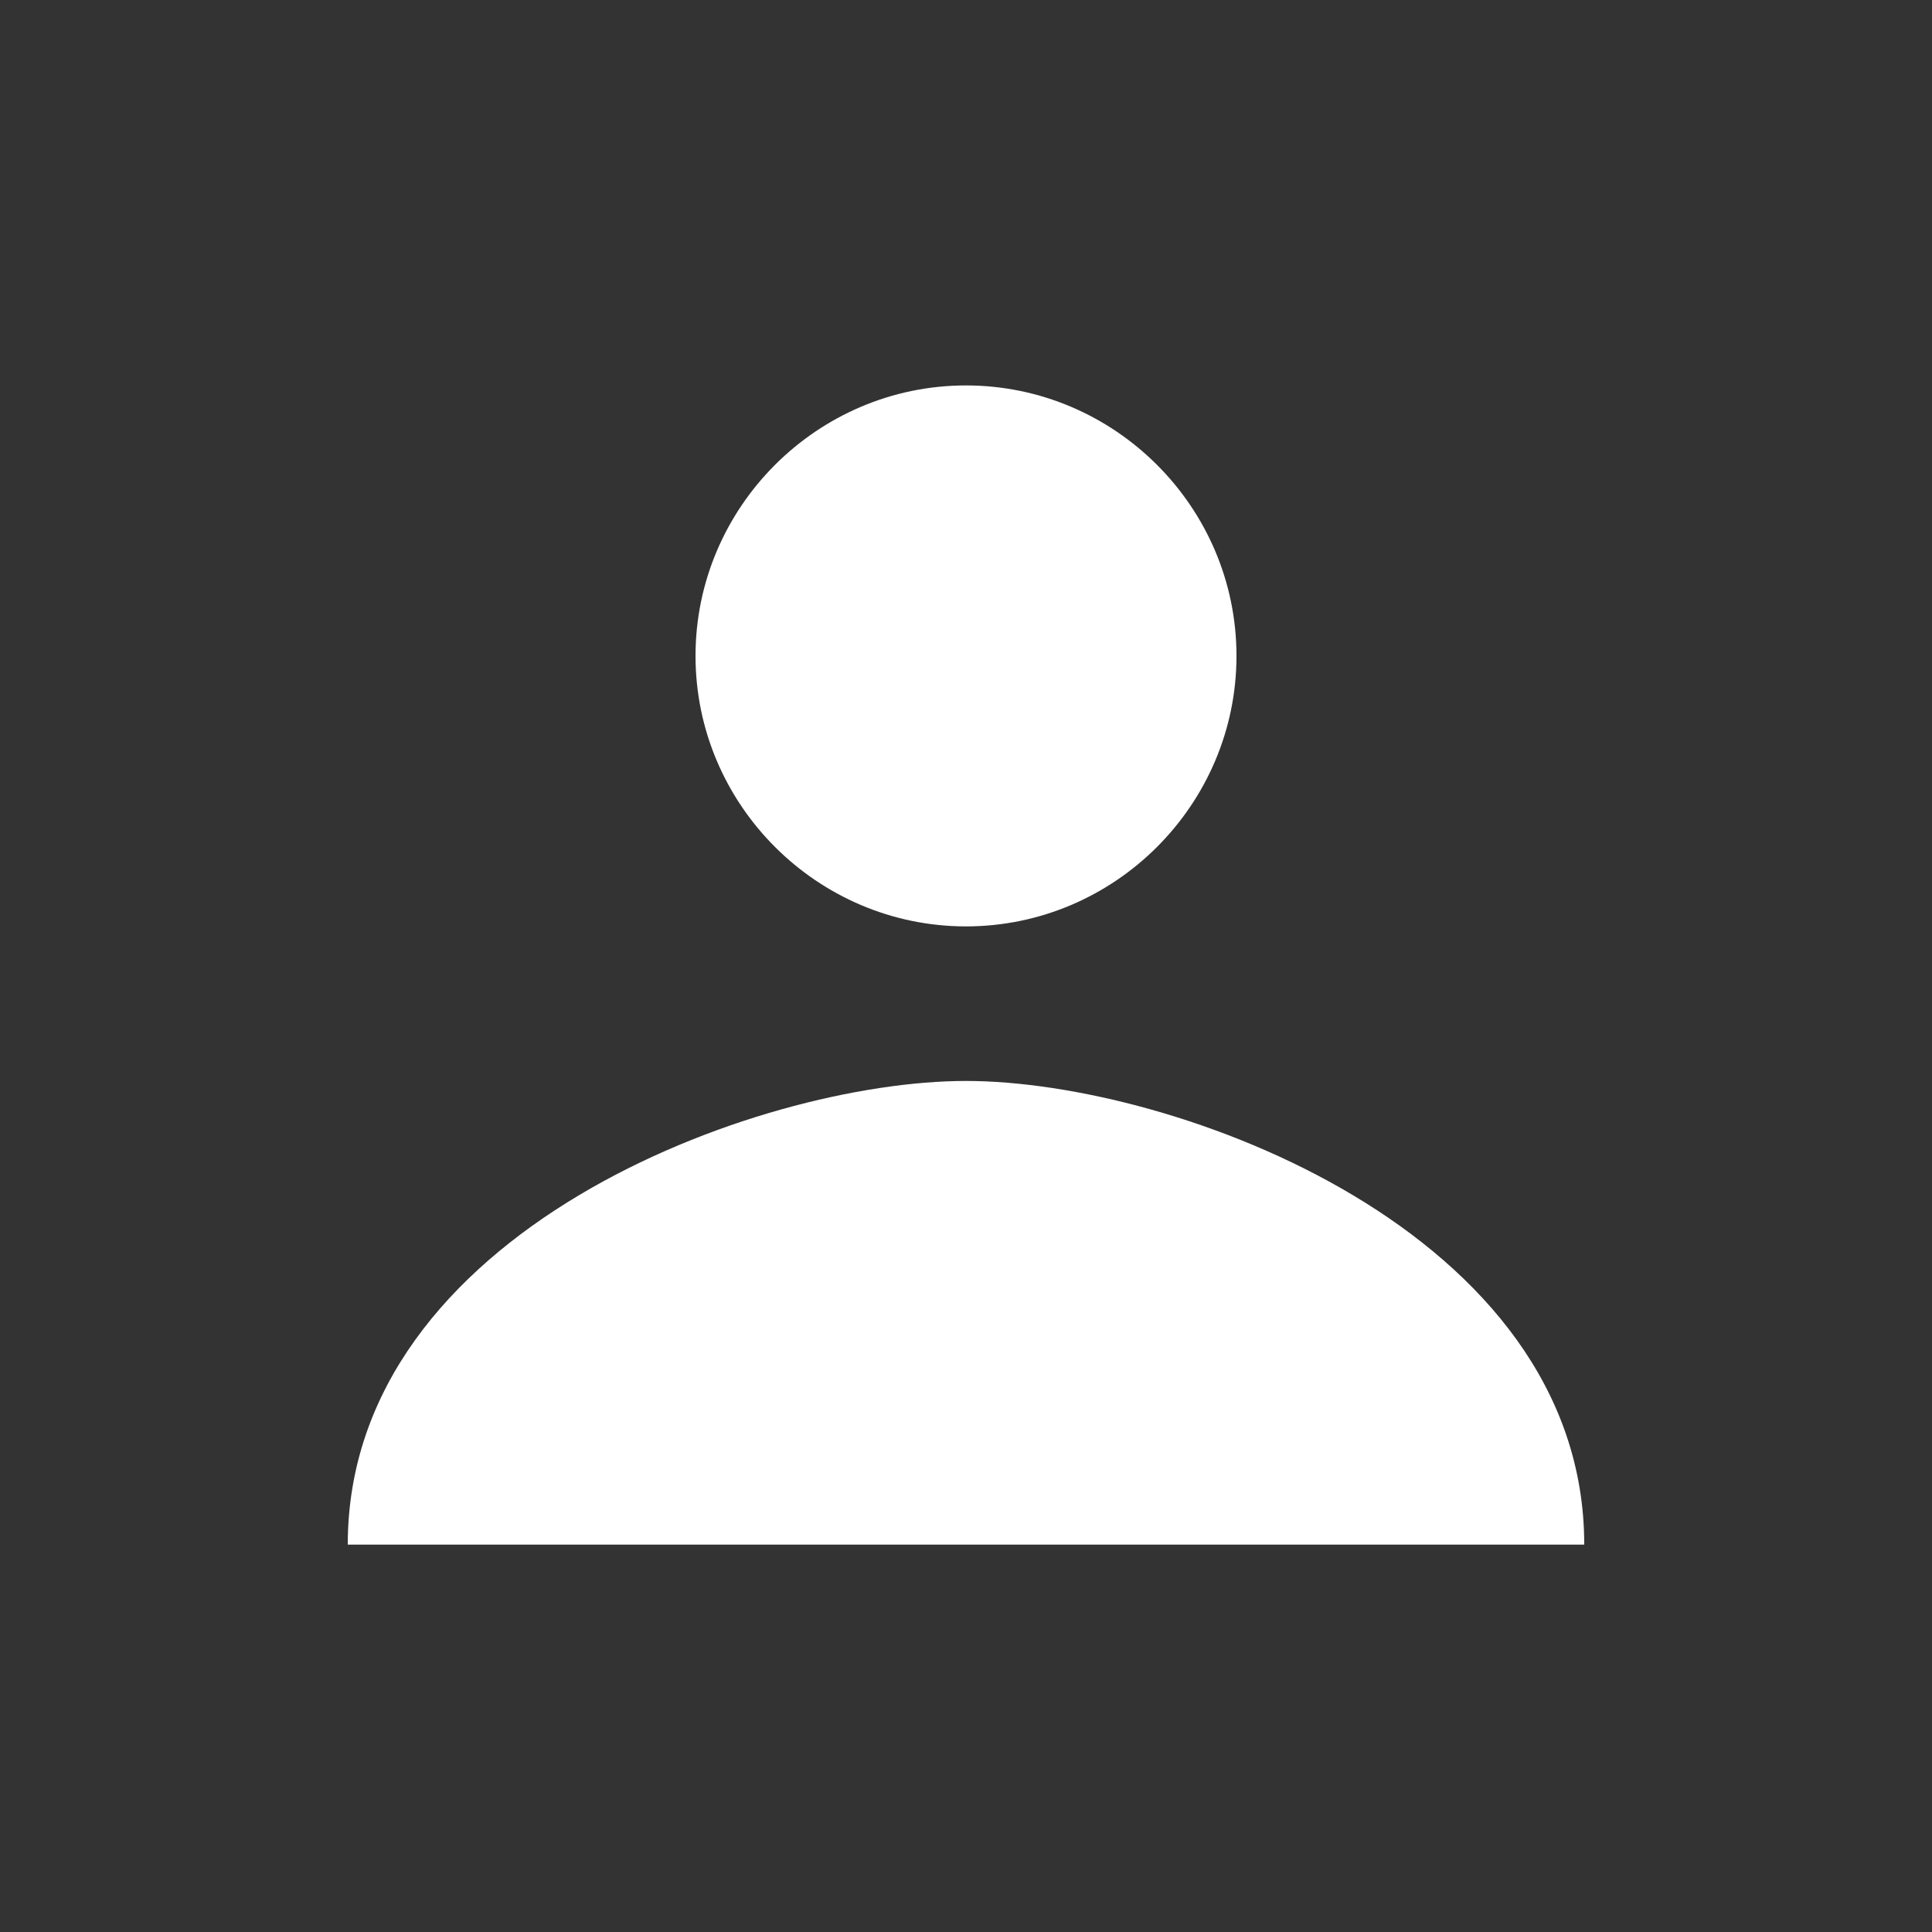 <?xml version="1.0" encoding="UTF-8"?>
<svg width="24px" height="24px" viewBox="0 0 24 24" version="1.1" xmlns="http://www.w3.org/2000/svg" xmlns:xlink="http://www.w3.org/1999/xlink">
    <rect x="0" y="0" width="24" height="24" fill="#333333" stroke="none"/>
    <!-- Generator: Sketch 48.2 (47327) - http://www.bohemiancoding.com/sketch -->
    <title>icon/profile-24x24-white</title>
    <desc>Created with Sketch.</desc>
    <defs></defs>
    <g id="Symbols" stroke="none" stroke-width="1" fill="none" fill-rule="evenodd">
        <g id="icon/profile-24x24-white">
            <g id="Username-Copy">
                <g id="Group" transform="translate(4.32, 4.32)" fill="#FFFFFF">
                    <path d="M15.36,14.868 C15.36,10.98 10.272,9.108 7.68,9.108 C5.088,9.108 0,10.98 0,14.868 L15.36,14.868 Z" id="Shape"></path>
                    <path d="M7.68,7.188 C9.528,7.188 11.04,5.676 11.04,3.828 C11.04,1.98 9.528,0.468 7.68,0.468 C5.832,0.468 4.32,1.98 4.32,3.828 C4.32,5.676 5.832,7.188 7.68,7.188 L7.68,7.188 Z" id="Shape"></path>
                </g>
                <rect id="Bounds" x="0" y="0" width="24" height="24"></rect>
            </g>
        </g>
    </g>
</svg>